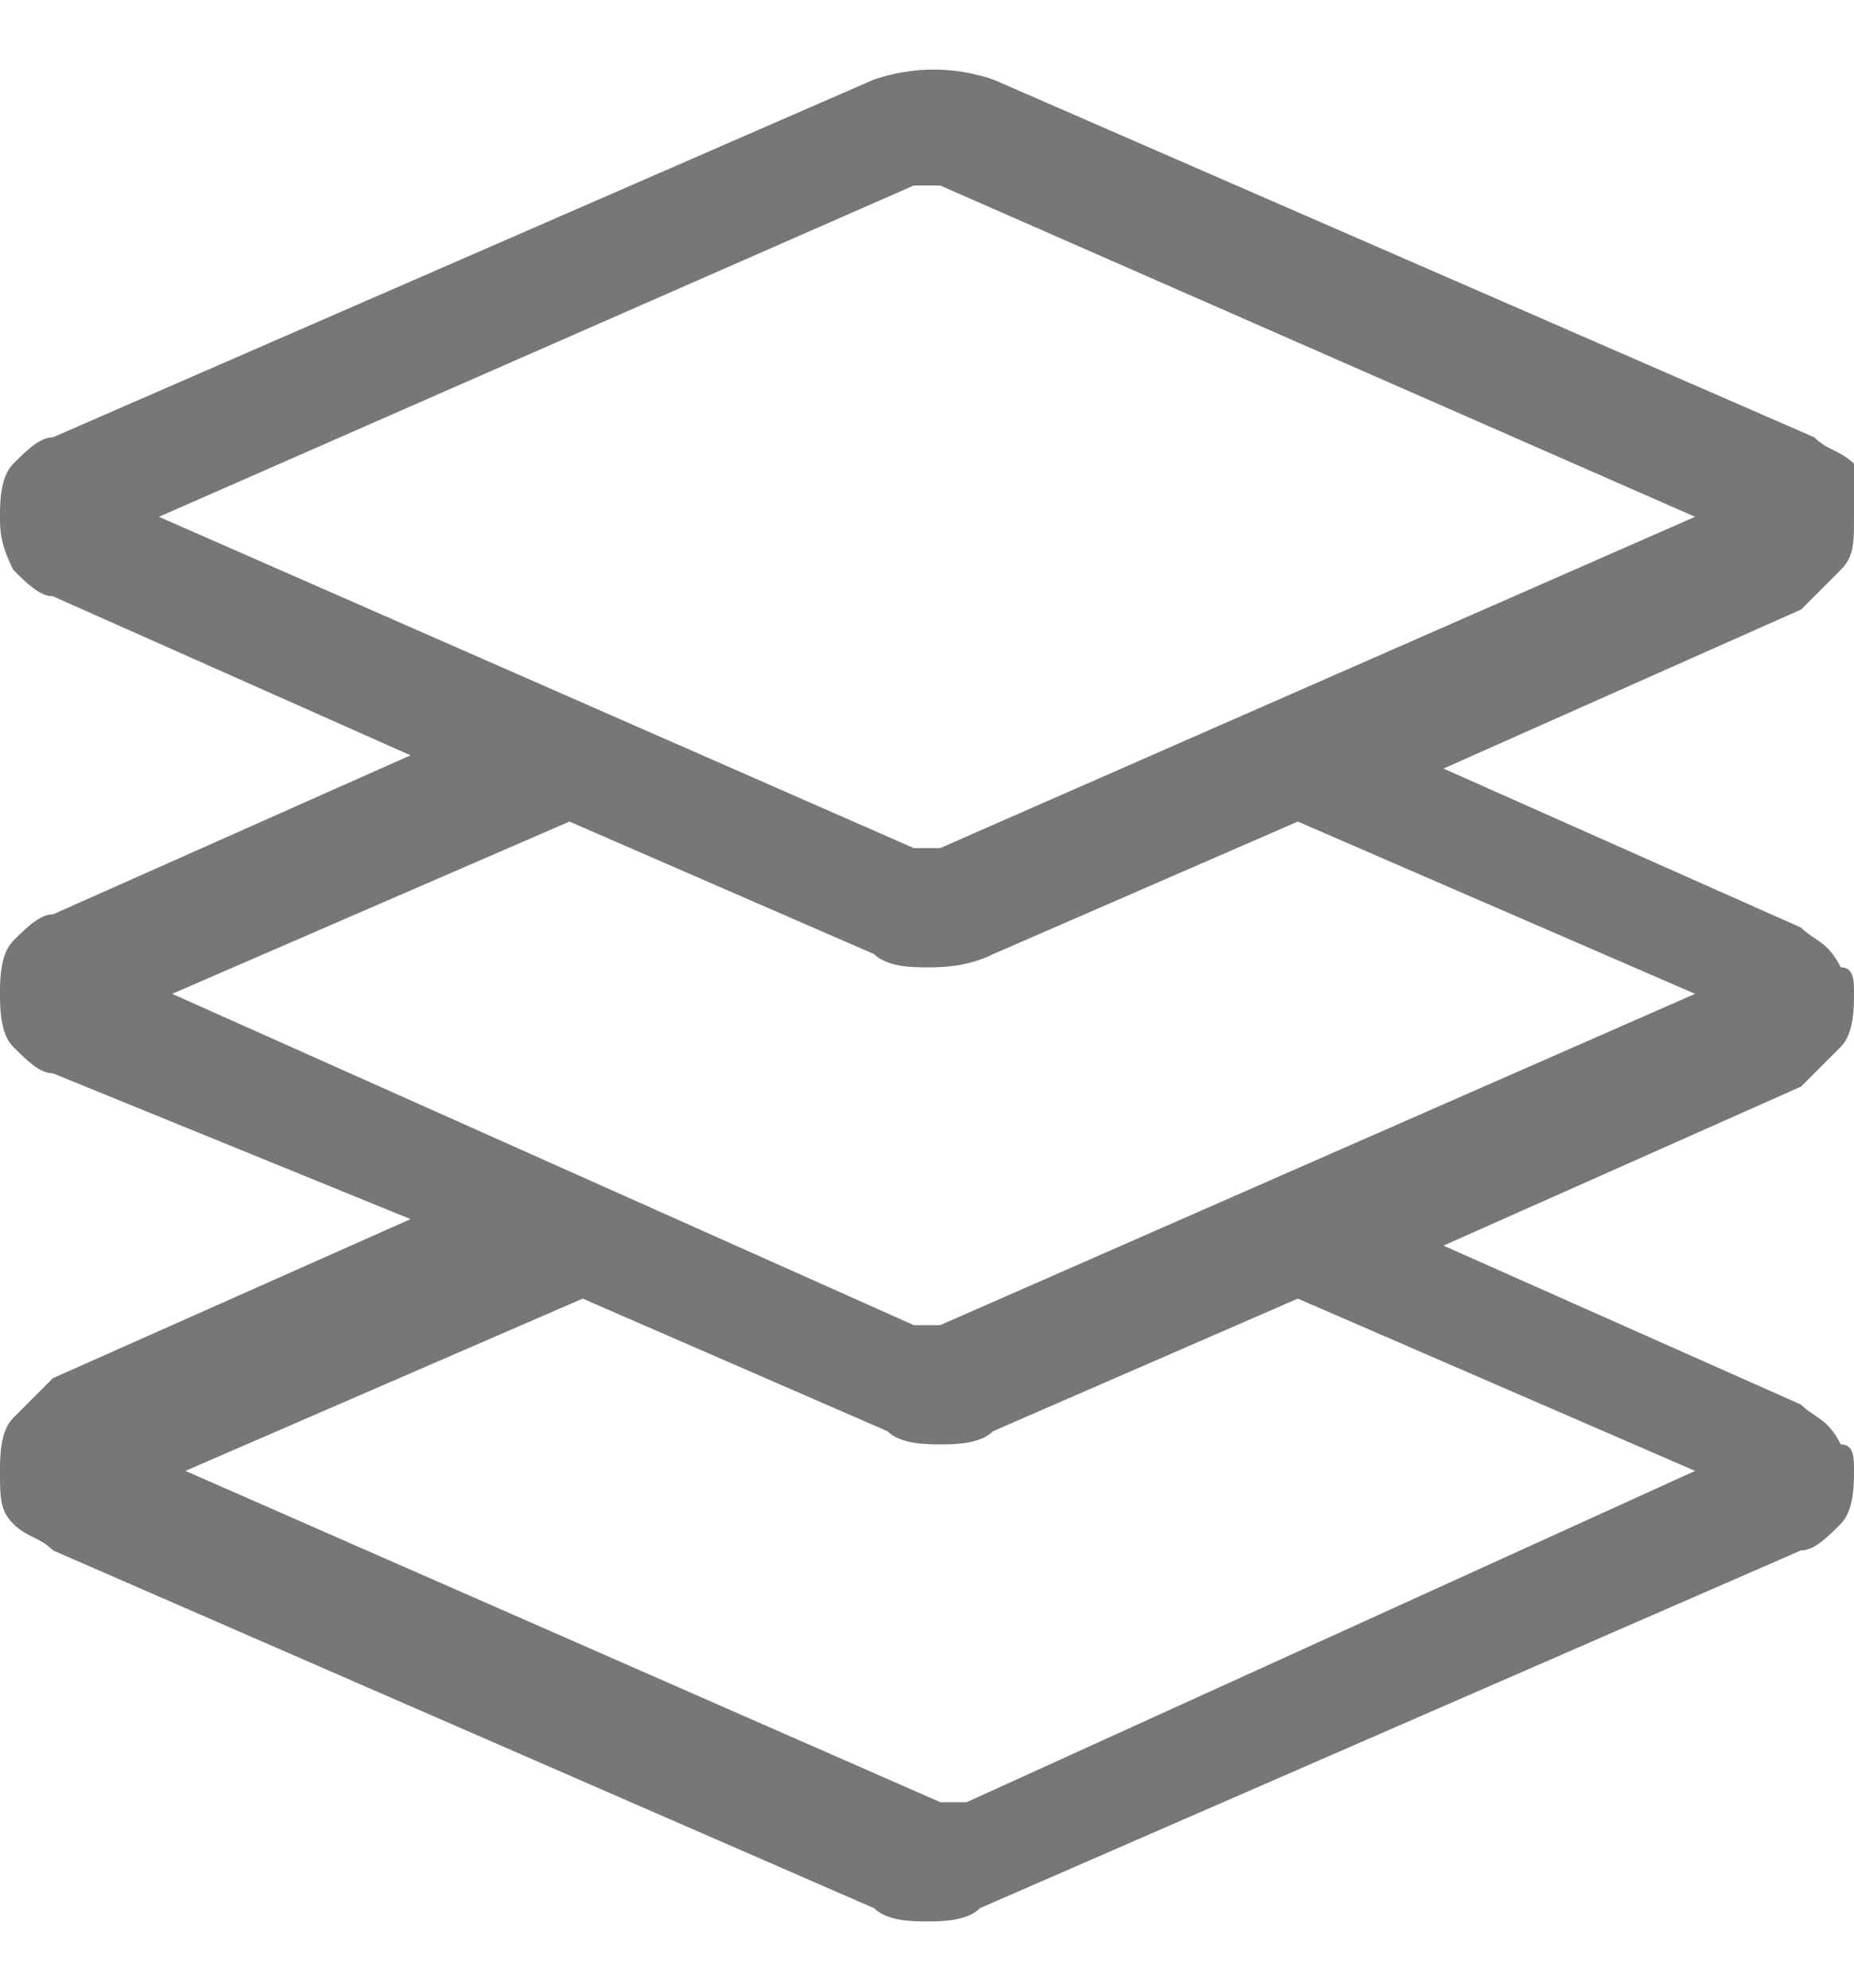 <?xml version="1.0" encoding="utf-8"?>
<!-- Generator: Adobe Illustrator 23.0.1, SVG Export Plug-In . SVG Version: 6.00 Build 0)  -->
<svg version="1.1" id="Layer_1" xmlns="http://www.w3.org/2000/svg" xmlns:xlink="http://www.w3.org/1999/xlink" x="0px" y="0px"
	 viewBox="0 0 14 15" width="14" height="15" style="enable-background:new 0 0 14 15;" xml:space="preserve">
<style type="text/css">
	.st0{fill:#777777;}
</style>
<g>
	<path class="st0" d="M14,7.5c0,0.1,0,0.3-0.1,0.4c-0.1,0.1-0.2,0.2-0.3,0.3l-2.7,1.2l2.7,1.2c0.1,0.1,0.2,0.1,0.3,0.3
		C14,10.9,14,11,14,11.1c0,0.1,0,0.3-0.1,0.4c-0.1,0.1-0.2,0.2-0.3,0.2l-6.2,2.7c-0.1,0.1-0.3,0.1-0.4,0.1c-0.1,0-0.3,0-0.4-0.1
		l-6.2-2.7c-0.1-0.1-0.2-0.1-0.3-0.2C0,11.4,0,11.3,0,11.1c0-0.1,0-0.3,0.1-0.4s0.2-0.2,0.3-0.3l2.7-1.2L0.4,8.1
		C0.3,8.1,0.2,8,0.1,7.9C0,7.8,0,7.6,0,7.5c0-0.1,0-0.3,0.1-0.4C0.2,7,0.3,6.9,0.4,6.9l2.7-1.2L0.4,4.5C0.3,4.5,0.2,4.4,0.1,4.3
		C0,4.1,0,4,0,3.9s0-0.3,0.1-0.4c0.1-0.1,0.2-0.2,0.3-0.2l6.2-2.7c0.3-0.1,0.6-0.1,0.9,0l6.2,2.7c0.1,0.1,0.2,0.1,0.3,0.2
		C14,3.6,14,3.7,14,3.9s0,0.3-0.1,0.4c-0.1,0.1-0.2,0.2-0.3,0.3l-2.7,1.2l2.7,1.2c0.1,0.1,0.2,0.1,0.3,0.3C14,7.3,14,7.4,14,7.5z
		 M1.2,3.9l5.7,2.5c0.1,0,0.1,0,0.2,0l5.7-2.5L7.1,1.4c-0.1,0-0.1,0-0.2,0L1.2,3.9z M7.1,10l5.7-2.5l-3-1.3l-2.3,1
		C7.3,7.3,7.1,7.3,7,7.3c-0.1,0-0.3,0-0.4-0.1l-2.3-1l-3,1.3L6.9,10C7,10,7,10,7.1,10z M12.8,11.1l-3-1.3l-2.3,1
		c-0.1,0.1-0.3,0.1-0.4,0.1c-0.1,0-0.3,0-0.4-0.1l-2.3-1l-3,1.3l5.7,2.5c0.1,0,0.1,0,0.2,0L12.8,11.1z"/>
</g>
</svg>
